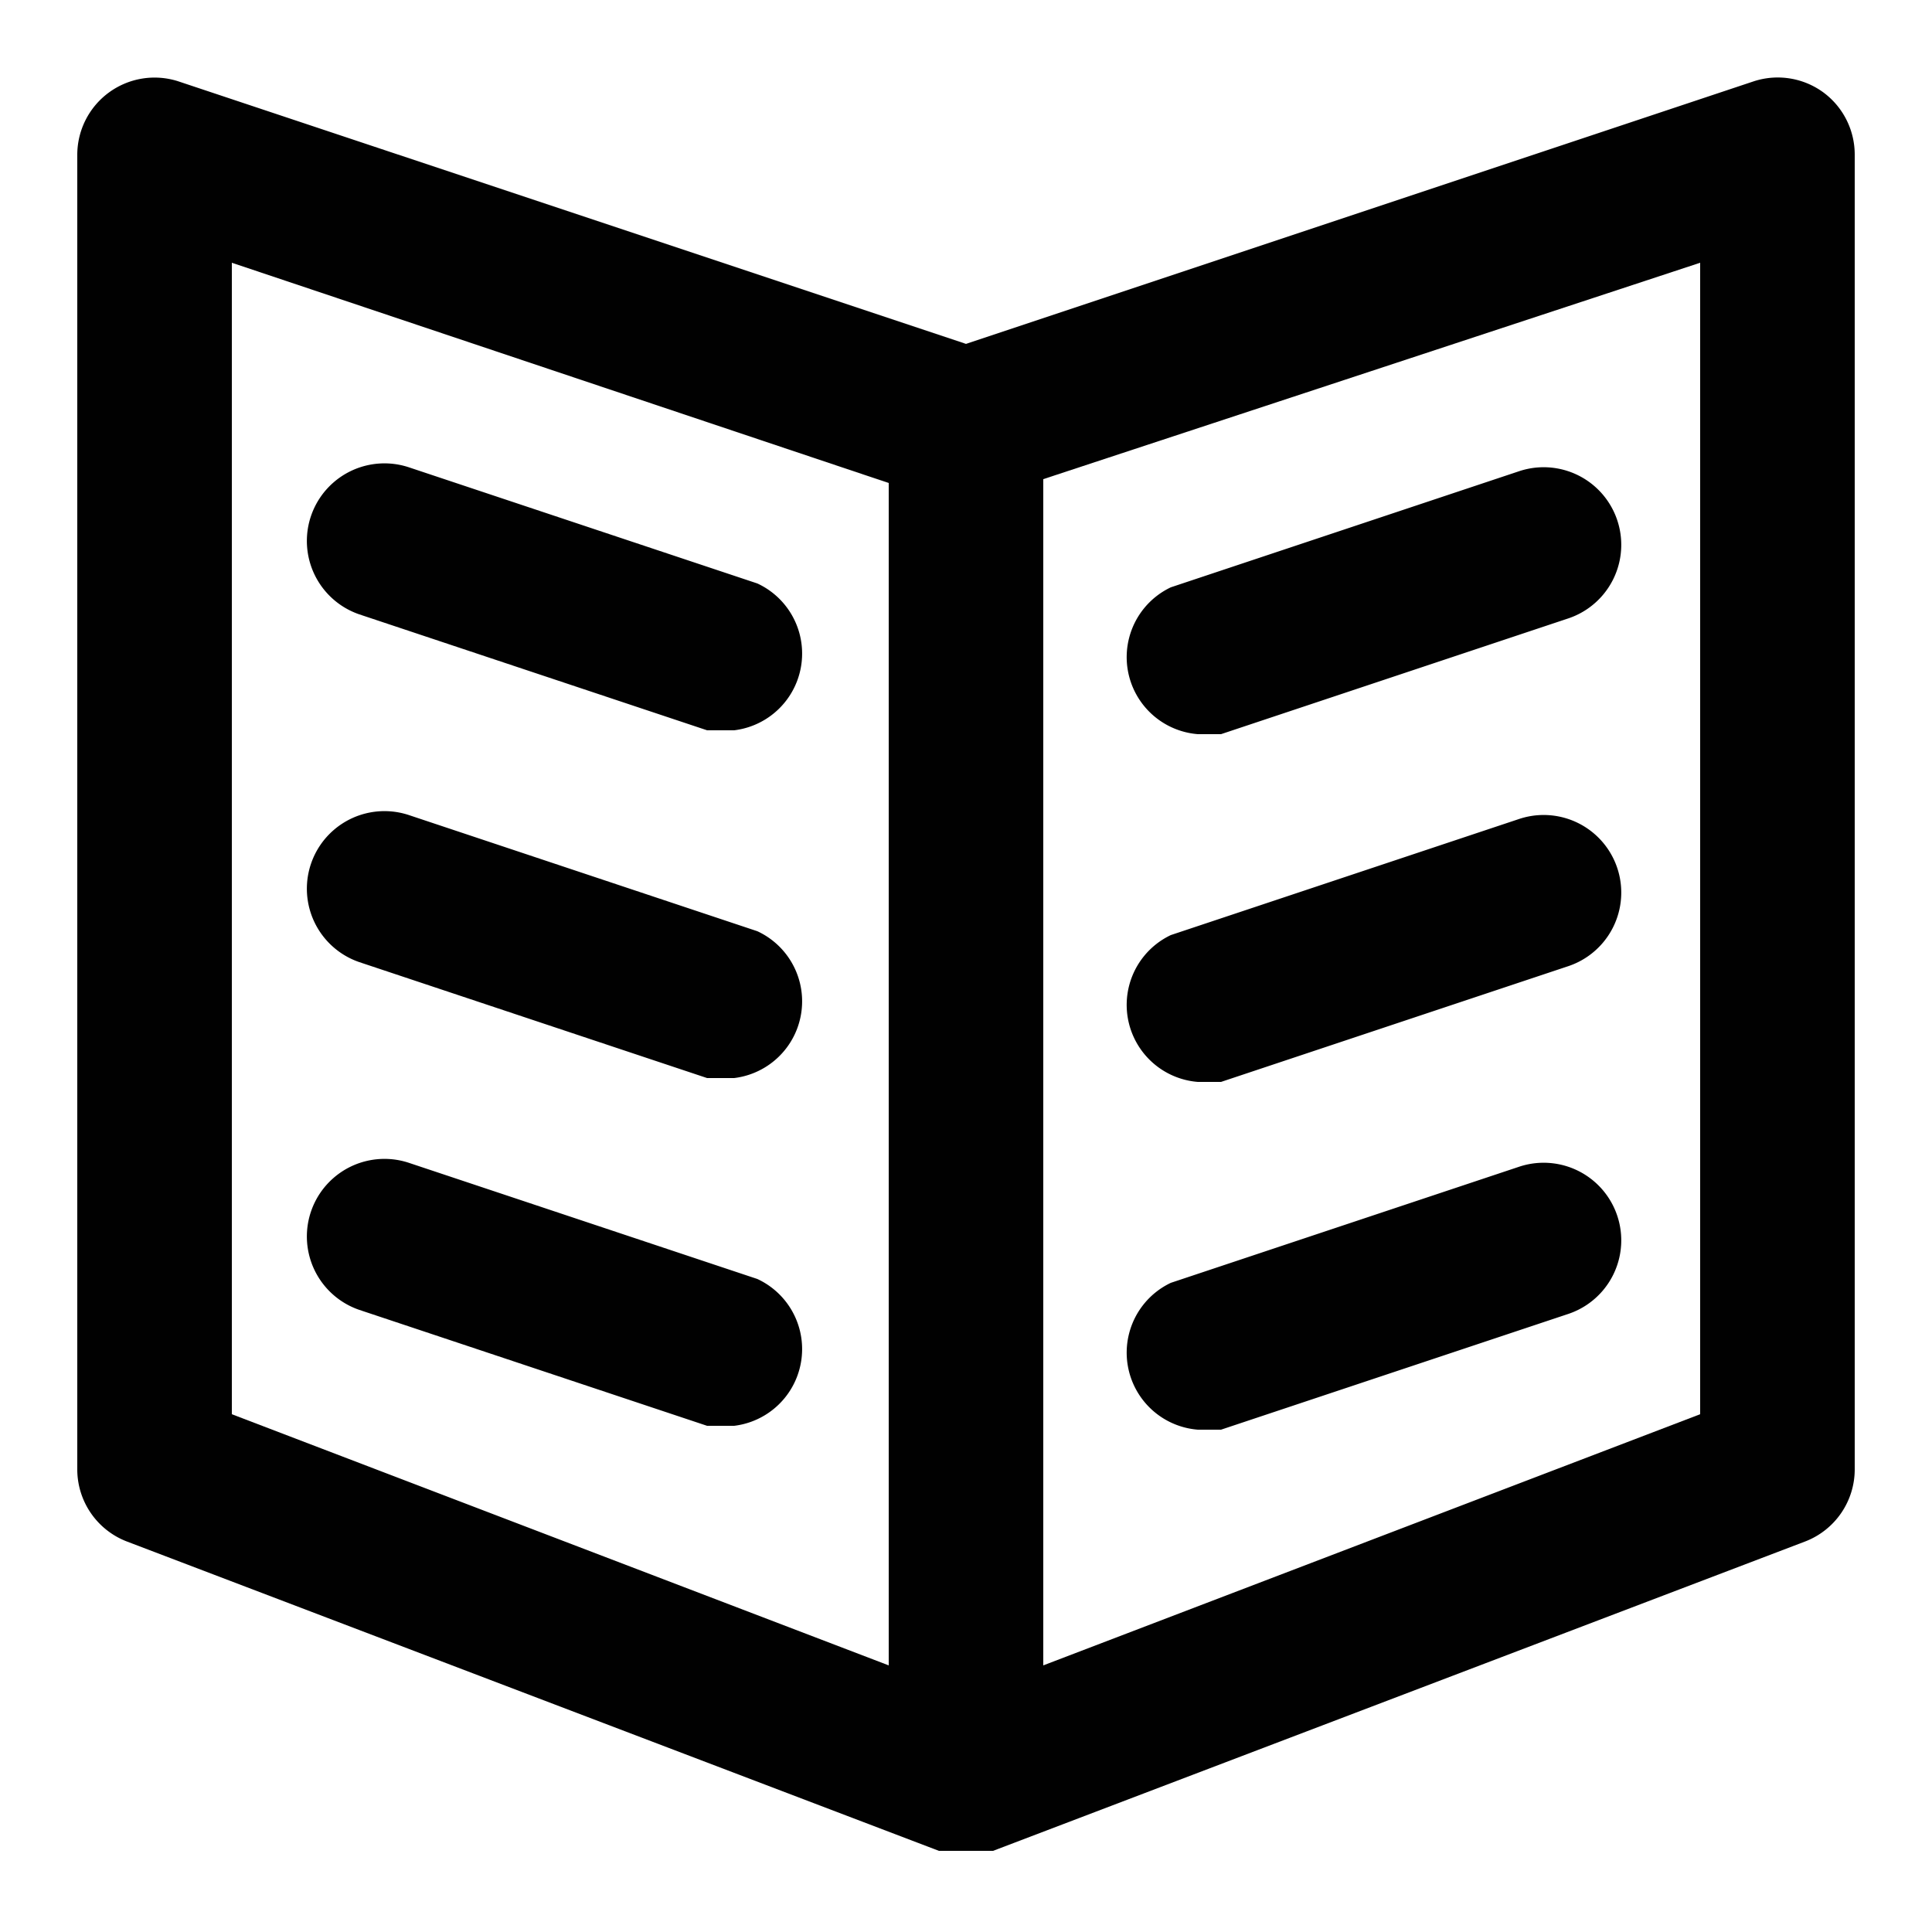 <?xml version="1.0" ?><svg data-name="Layer 8" id="Layer_8" viewBox="0 0 50 50" xmlns="http://www.w3.org/2000/svg"><defs><style>.cls-1{fill:#010101;}</style></defs><title/><path class="cls-1" d="M47.2,2.4a2,2,0,0,0-1.8-.3L25,8.9,4.6,2.1A2,2,0,0,0,2,4V38a2,2,0,0,0,1.3,1.9l21,8h1.4l21-8A2,2,0,0,0,48,38V4A2,2,0,0,0,47.2,2.4ZM6,6.8l17,5.7V43.1L6,36.6V6.8ZM44,36.6L27,43.1V12.4L44,6.8V36.6Z"/><path class="cls-1" d="M31,19h0.6l9-3a2,2,0,0,0-1.3-3.8l-9,3A2,2,0,0,0,31,19Z"/><path class="cls-1" d="M31,28h0.6l9-3a2,2,0,0,0-1.3-3.8l-9,3A2,2,0,0,0,31,28Z"/><path class="cls-1" d="M31,37h0.6l9-3a2,2,0,0,0-1.3-3.8l-9,3A2,2,0,0,0,31,37Z"/><path class="cls-1" d="M19.6,15.1l-9-3a2,2,0,0,0-1.3,3.8l9,3H19A2,2,0,0,0,19.6,15.1Z"/><path class="cls-1" d="M19.6,24.1l-9-3a2,2,0,0,0-1.3,3.8l9,3H19A2,2,0,0,0,19.6,24.1Z"/><path class="cls-1" d="M19.6,33.1l-9-3a2,2,0,0,0-1.3,3.8l9,3H19A2,2,0,0,0,19.6,33.1Z"/></svg>